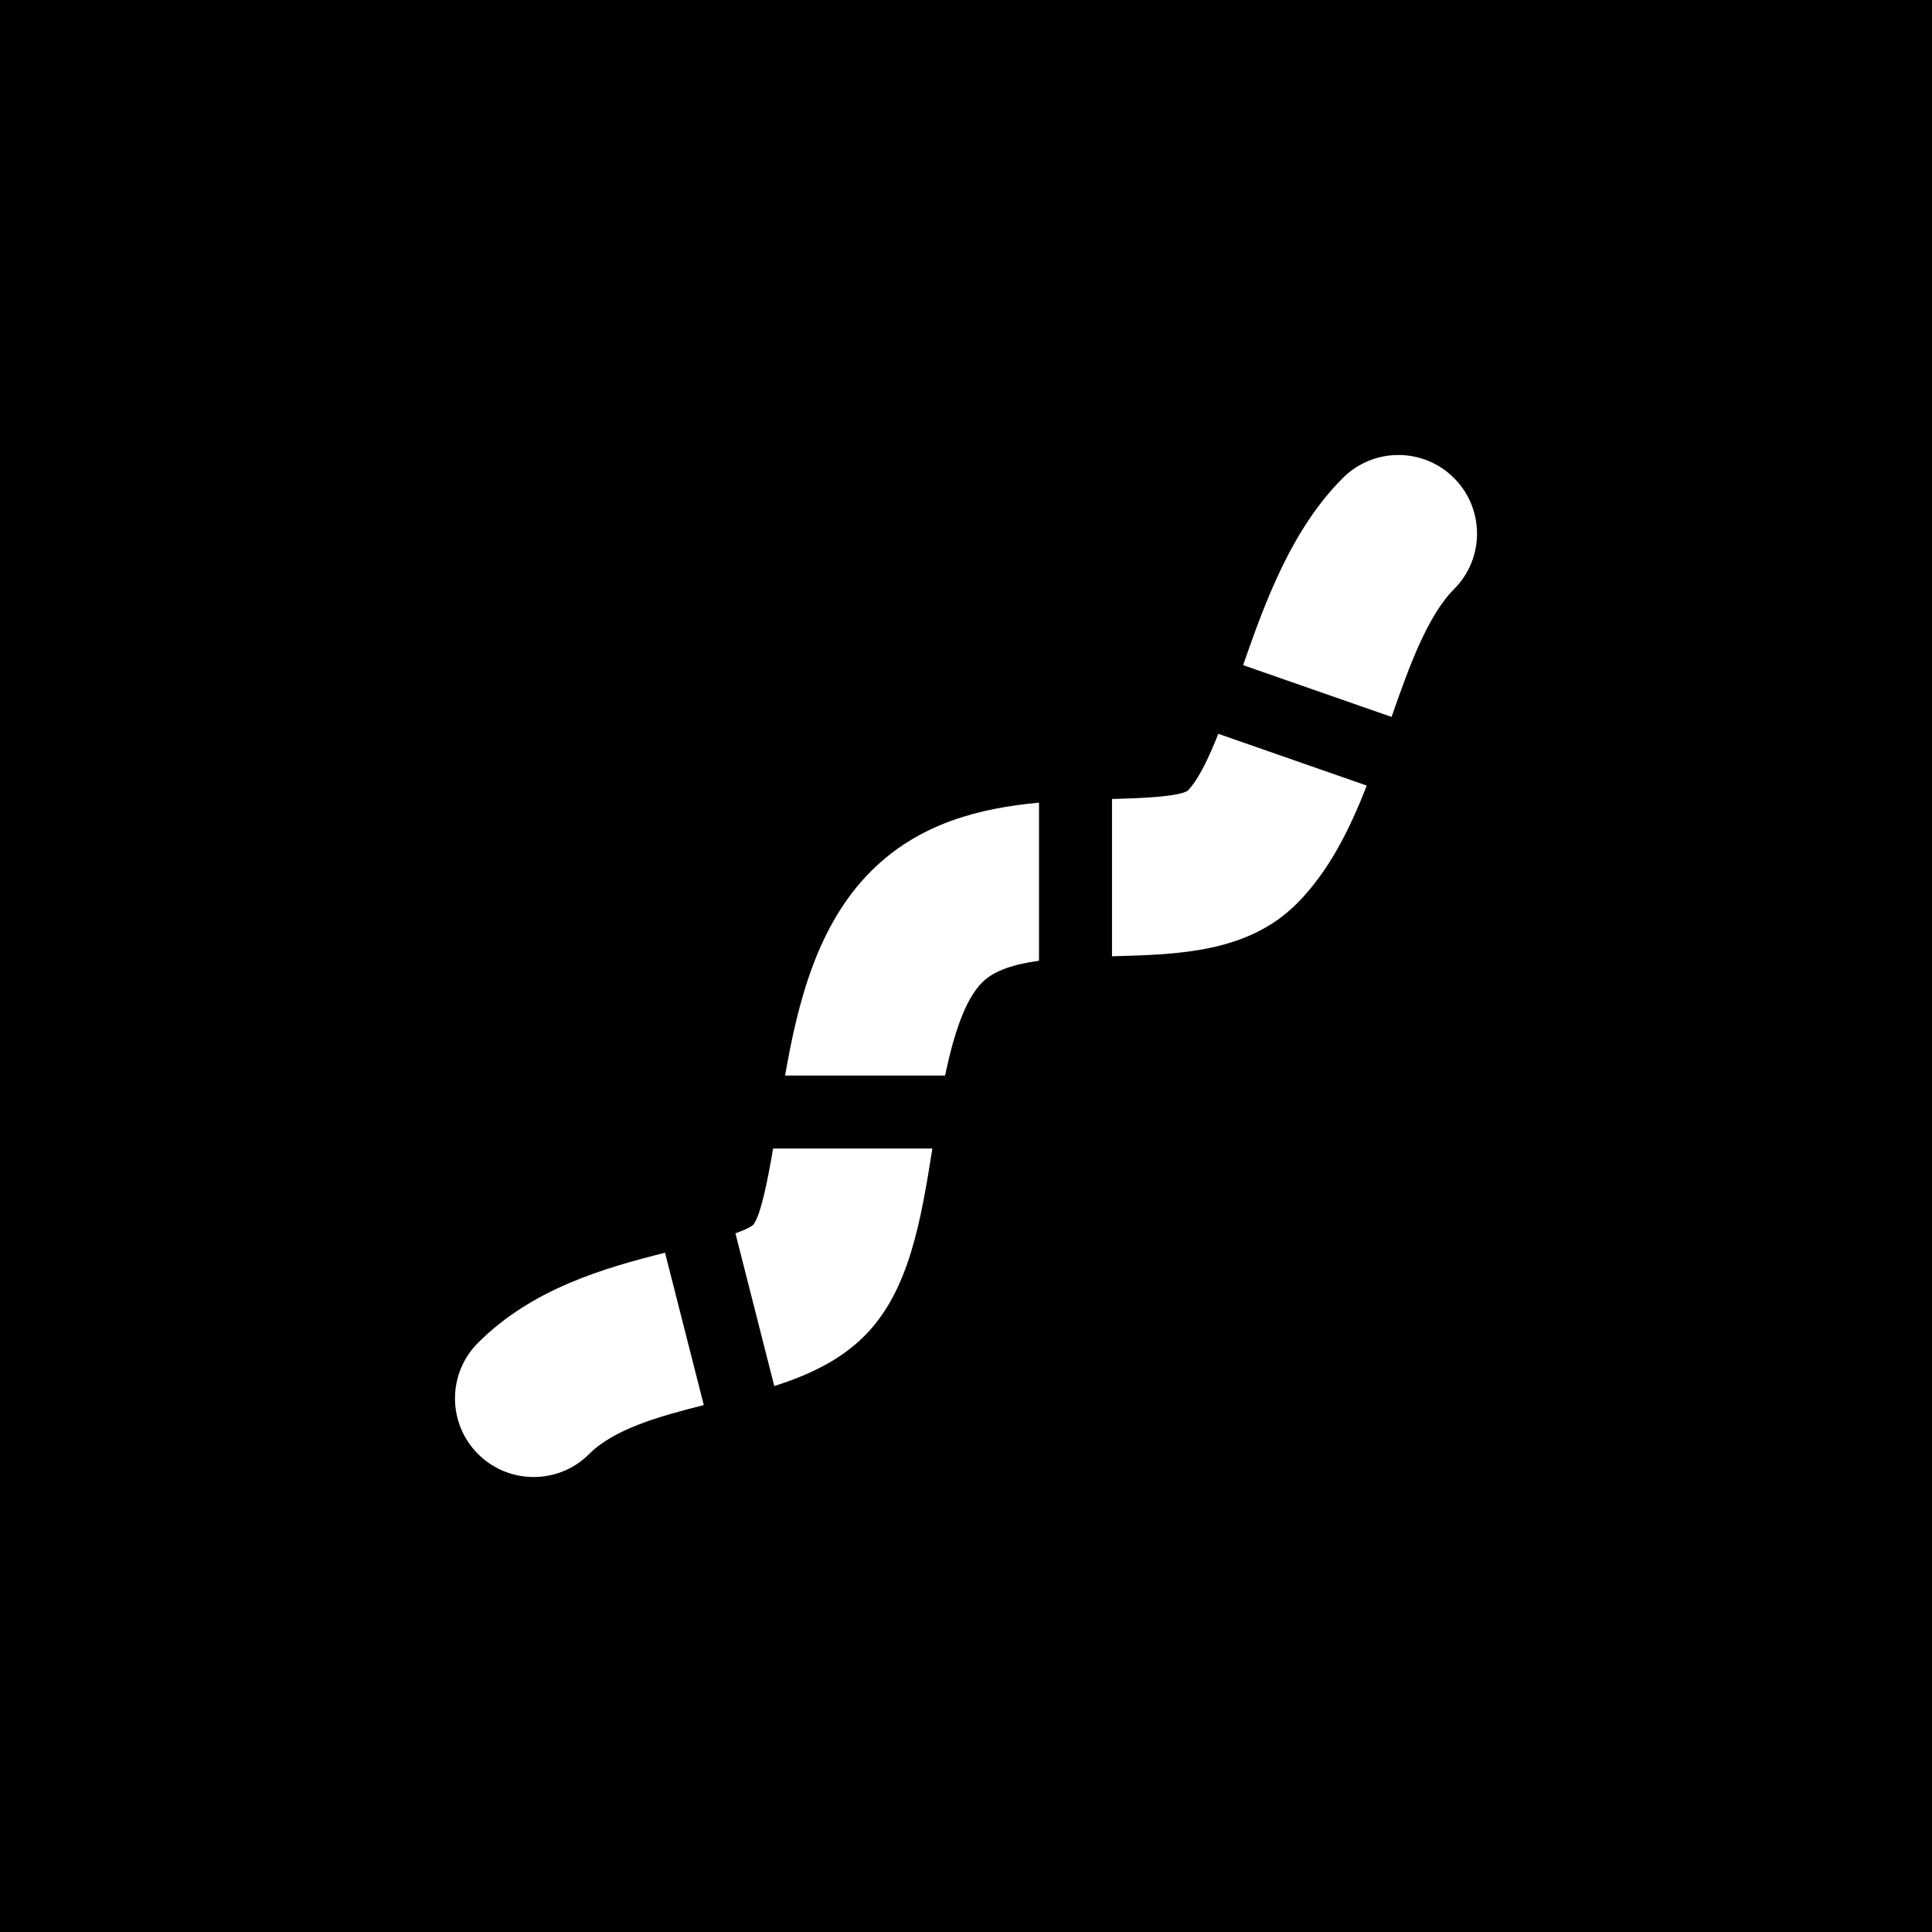 <?xml version="1.0" encoding="UTF-8"?>
<svg width="1200pt" height="1200pt" version="1.1" viewBox="0 0 1200 1200" xmlns="http://www.w3.org/2000/svg">
 <g>
  <rect width="1200" height="1200"/>
  <path d="m587.02 668.02h-99.391c8.012-45.926 20.102-93.625 53.438-126.95 29.957-29.965 68.016-39.191 104.28-42.523v98.191c-14.977 2.062-27.703 5.856-35.23 13.383-11.074 11.062-18.004 33.555-23.098 57.902z" fill="#fff"/>
  <path d="m365.96 903.1c-9.523 9.535-22.027 14.305-34.52 14.305s-25-4.769-34.527-14.305c-19.074-19.074-19.074-49.977 0-69.051 33.691-33.703 78.422-46.461 116.15-55.969l24.078 94.645c-27.934 7.031-55.668 14.859-71.184 30.375z" fill="#fff"/>
  <path d="m903.1 296.91c19.074 19.059 19.074 49.992 0 69.051-16.285 16.293-27.832 47.844-38.77 79.336l-92.211-32.164c13.98-40.234 30.336-84.625 61.93-116.22 19.051-19.074 49.996-19.074 69.051 0z" fill="#fff"/>
  <path d="m848.93 487.95c-10.738 27.457-23.668 53.504-43.492 73.328-30.332 30.348-73.211 31.609-114.75 32.691v-97.691c17.078-0.461 40.406-1.27 46.922-5.062 6.621-6.75 12.953-19.891 19.105-35.43z" fill="#fff"/>
  <path d="m480.18 713.36h98.938c-7.254 45.797-14.602 88.836-42.254 116.49-15.297 15.297-34.98 24.336-55.938 31.066l-24.137-94.887c5.078-1.812 9.191-3.621 11.125-5.328 4.609-5.953 8.879-27.297 12.266-47.344z" fill="#fff"/>
 </g>
</svg>
